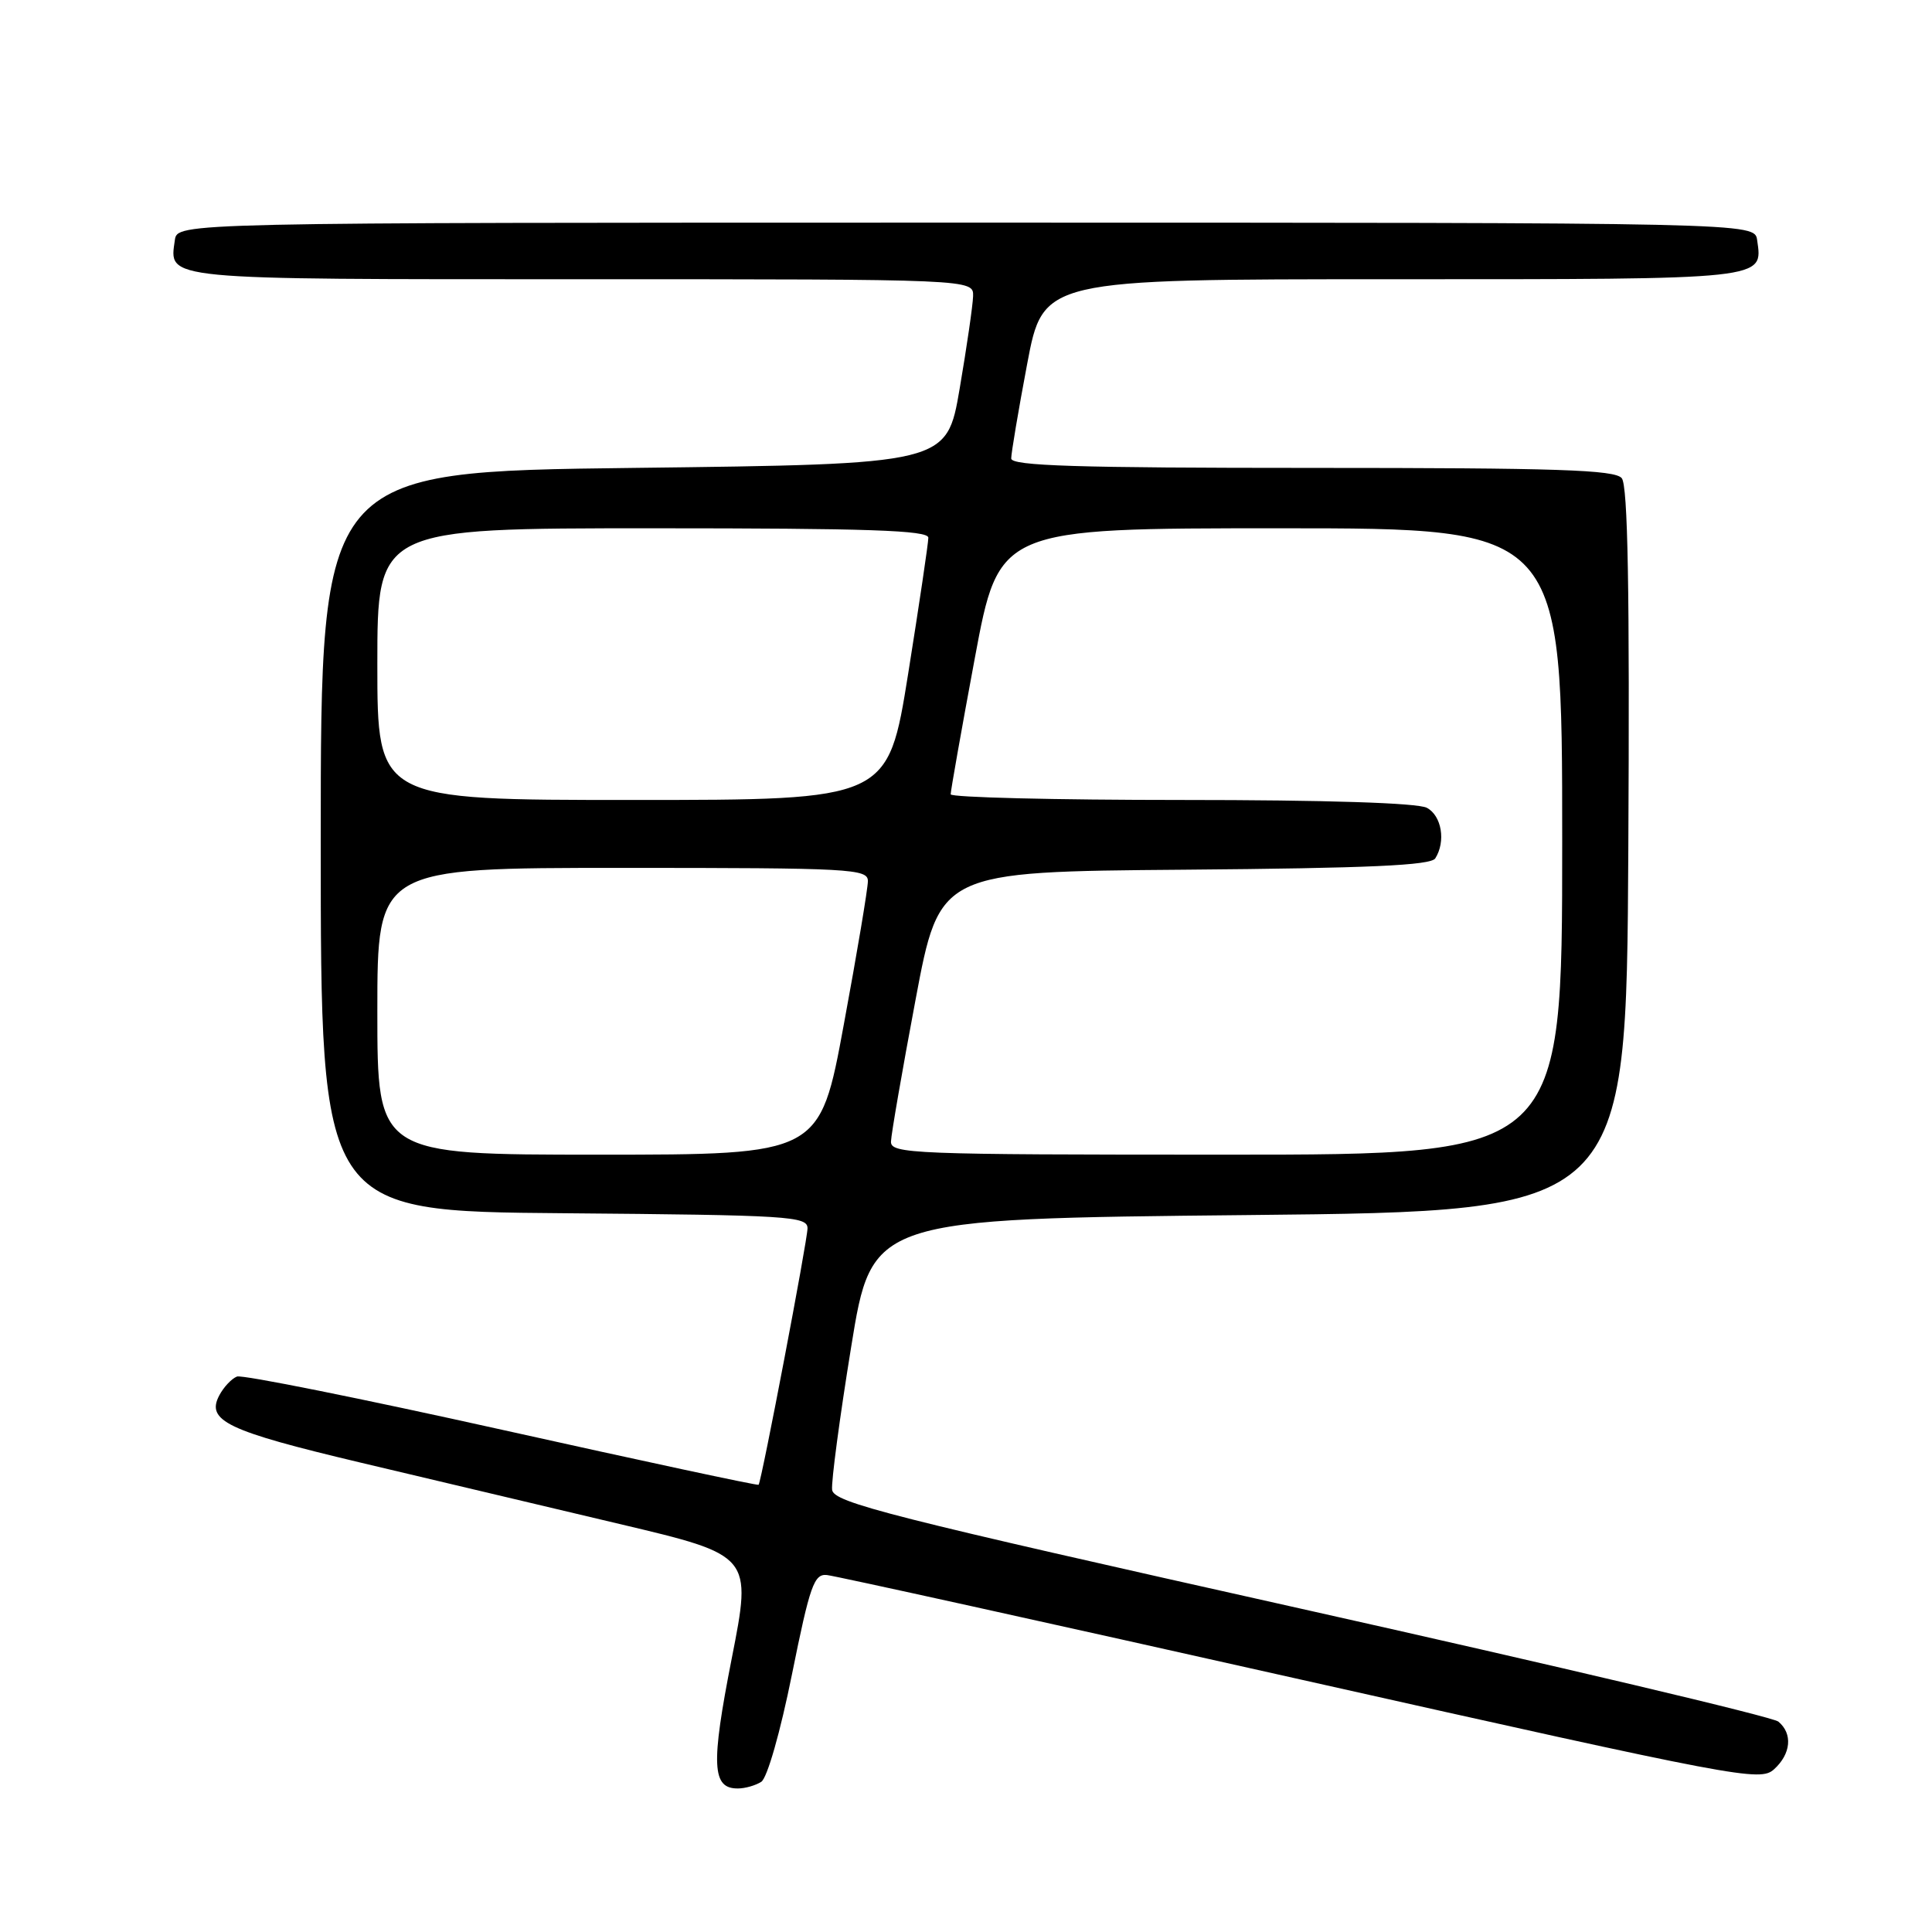 <?xml version="1.0" encoding="UTF-8" standalone="no"?>
<!DOCTYPE svg PUBLIC "-//W3C//DTD SVG 1.1//EN" "http://www.w3.org/Graphics/SVG/1.1/DTD/svg11.dtd" >
<svg xmlns="http://www.w3.org/2000/svg" xmlns:xlink="http://www.w3.org/1999/xlink" version="1.1" viewBox="0 0 256 256">
 <g >
 <path fill="currentColor"
d=" M 100.87 236.10 C 101.66 235.60 103.40 229.50 104.94 221.86 C 107.32 210.07 107.87 208.52 109.57 208.70 C 110.63 208.80 138.87 215.03 172.32 222.54 C 230.57 235.61 233.22 236.11 235.07 234.44 C 237.32 232.40 237.57 229.72 235.64 228.12 C 234.90 227.50 206.43 220.77 172.39 213.16 C 117.80 200.96 110.47 199.10 110.26 197.41 C 110.13 196.36 111.26 187.85 112.78 178.50 C 115.53 161.50 115.53 161.50 165.52 161.00 C 215.50 160.50 215.50 160.50 215.76 112.61 C 215.95 78.09 215.70 64.35 214.89 63.36 C 213.97 62.25 206.34 62.00 173.88 62.00 C 142.65 62.00 134.00 61.73 133.99 60.75 C 133.99 60.06 134.93 54.44 136.10 48.25 C 138.22 37.00 138.22 37.00 184.49 37.00 C 234.41 37.00 233.58 37.09 232.83 31.81 C 232.50 29.50 232.50 29.50 128.00 29.50 C 23.50 29.50 23.50 29.50 23.17 31.81 C 22.42 37.13 21.11 37.00 77.12 37.00 C 129.00 37.00 129.00 37.00 128.94 39.25 C 128.90 40.49 128.10 46.00 127.16 51.50 C 125.45 61.50 125.45 61.50 83.97 62.00 C 42.50 62.50 42.50 62.50 42.50 111.50 C 42.50 160.50 42.50 160.50 74.75 160.76 C 104.60 161.01 107.00 161.16 107.00 162.76 C 107.00 164.32 100.93 196.16 100.52 196.74 C 100.43 196.88 85.12 193.59 66.51 189.45 C 47.89 185.31 32.09 182.13 31.40 182.40 C 30.70 182.67 29.65 183.78 29.07 184.87 C 27.26 188.26 30.04 189.59 47.72 193.79 C 56.95 195.98 72.41 199.64 82.07 201.93 C 99.65 206.09 99.65 206.09 96.95 219.80 C 94.18 233.90 94.33 237.02 97.79 236.98 C 98.73 236.98 100.12 236.58 100.87 236.10 Z  M 50.00 134.00 C 50.00 115.00 50.00 115.00 82.50 115.00 C 112.79 115.00 115.00 115.12 115.00 116.75 C 115.00 117.71 113.57 126.26 111.81 135.75 C 108.63 153.00 108.63 153.00 79.31 153.00 C 50.00 153.00 50.00 153.00 50.00 134.00 Z  M 118.06 151.25 C 118.09 150.29 119.55 141.85 121.31 132.50 C 124.50 115.50 124.50 115.50 156.95 115.24 C 181.38 115.04 189.59 114.67 190.18 113.74 C 191.60 111.50 191.03 108.09 189.07 107.04 C 187.85 106.39 175.72 106.00 156.57 106.00 C 139.75 106.00 125.99 105.66 125.97 105.25 C 125.96 104.84 127.39 96.74 129.16 87.25 C 132.37 70.00 132.37 70.00 169.69 70.00 C 207.00 70.00 207.00 70.00 207.00 111.50 C 207.00 153.00 207.00 153.00 162.50 153.00 C 120.76 153.00 118.00 152.89 118.06 151.25 Z  M 50.00 88.00 C 50.00 70.00 50.00 70.00 86.50 70.00 C 115.03 70.00 123.00 70.27 123.01 71.25 C 123.01 71.94 121.81 80.04 120.34 89.25 C 117.66 106.00 117.66 106.00 83.83 106.00 C 50.00 106.00 50.00 106.00 50.00 88.00 Z "/>
</g>
</svg>